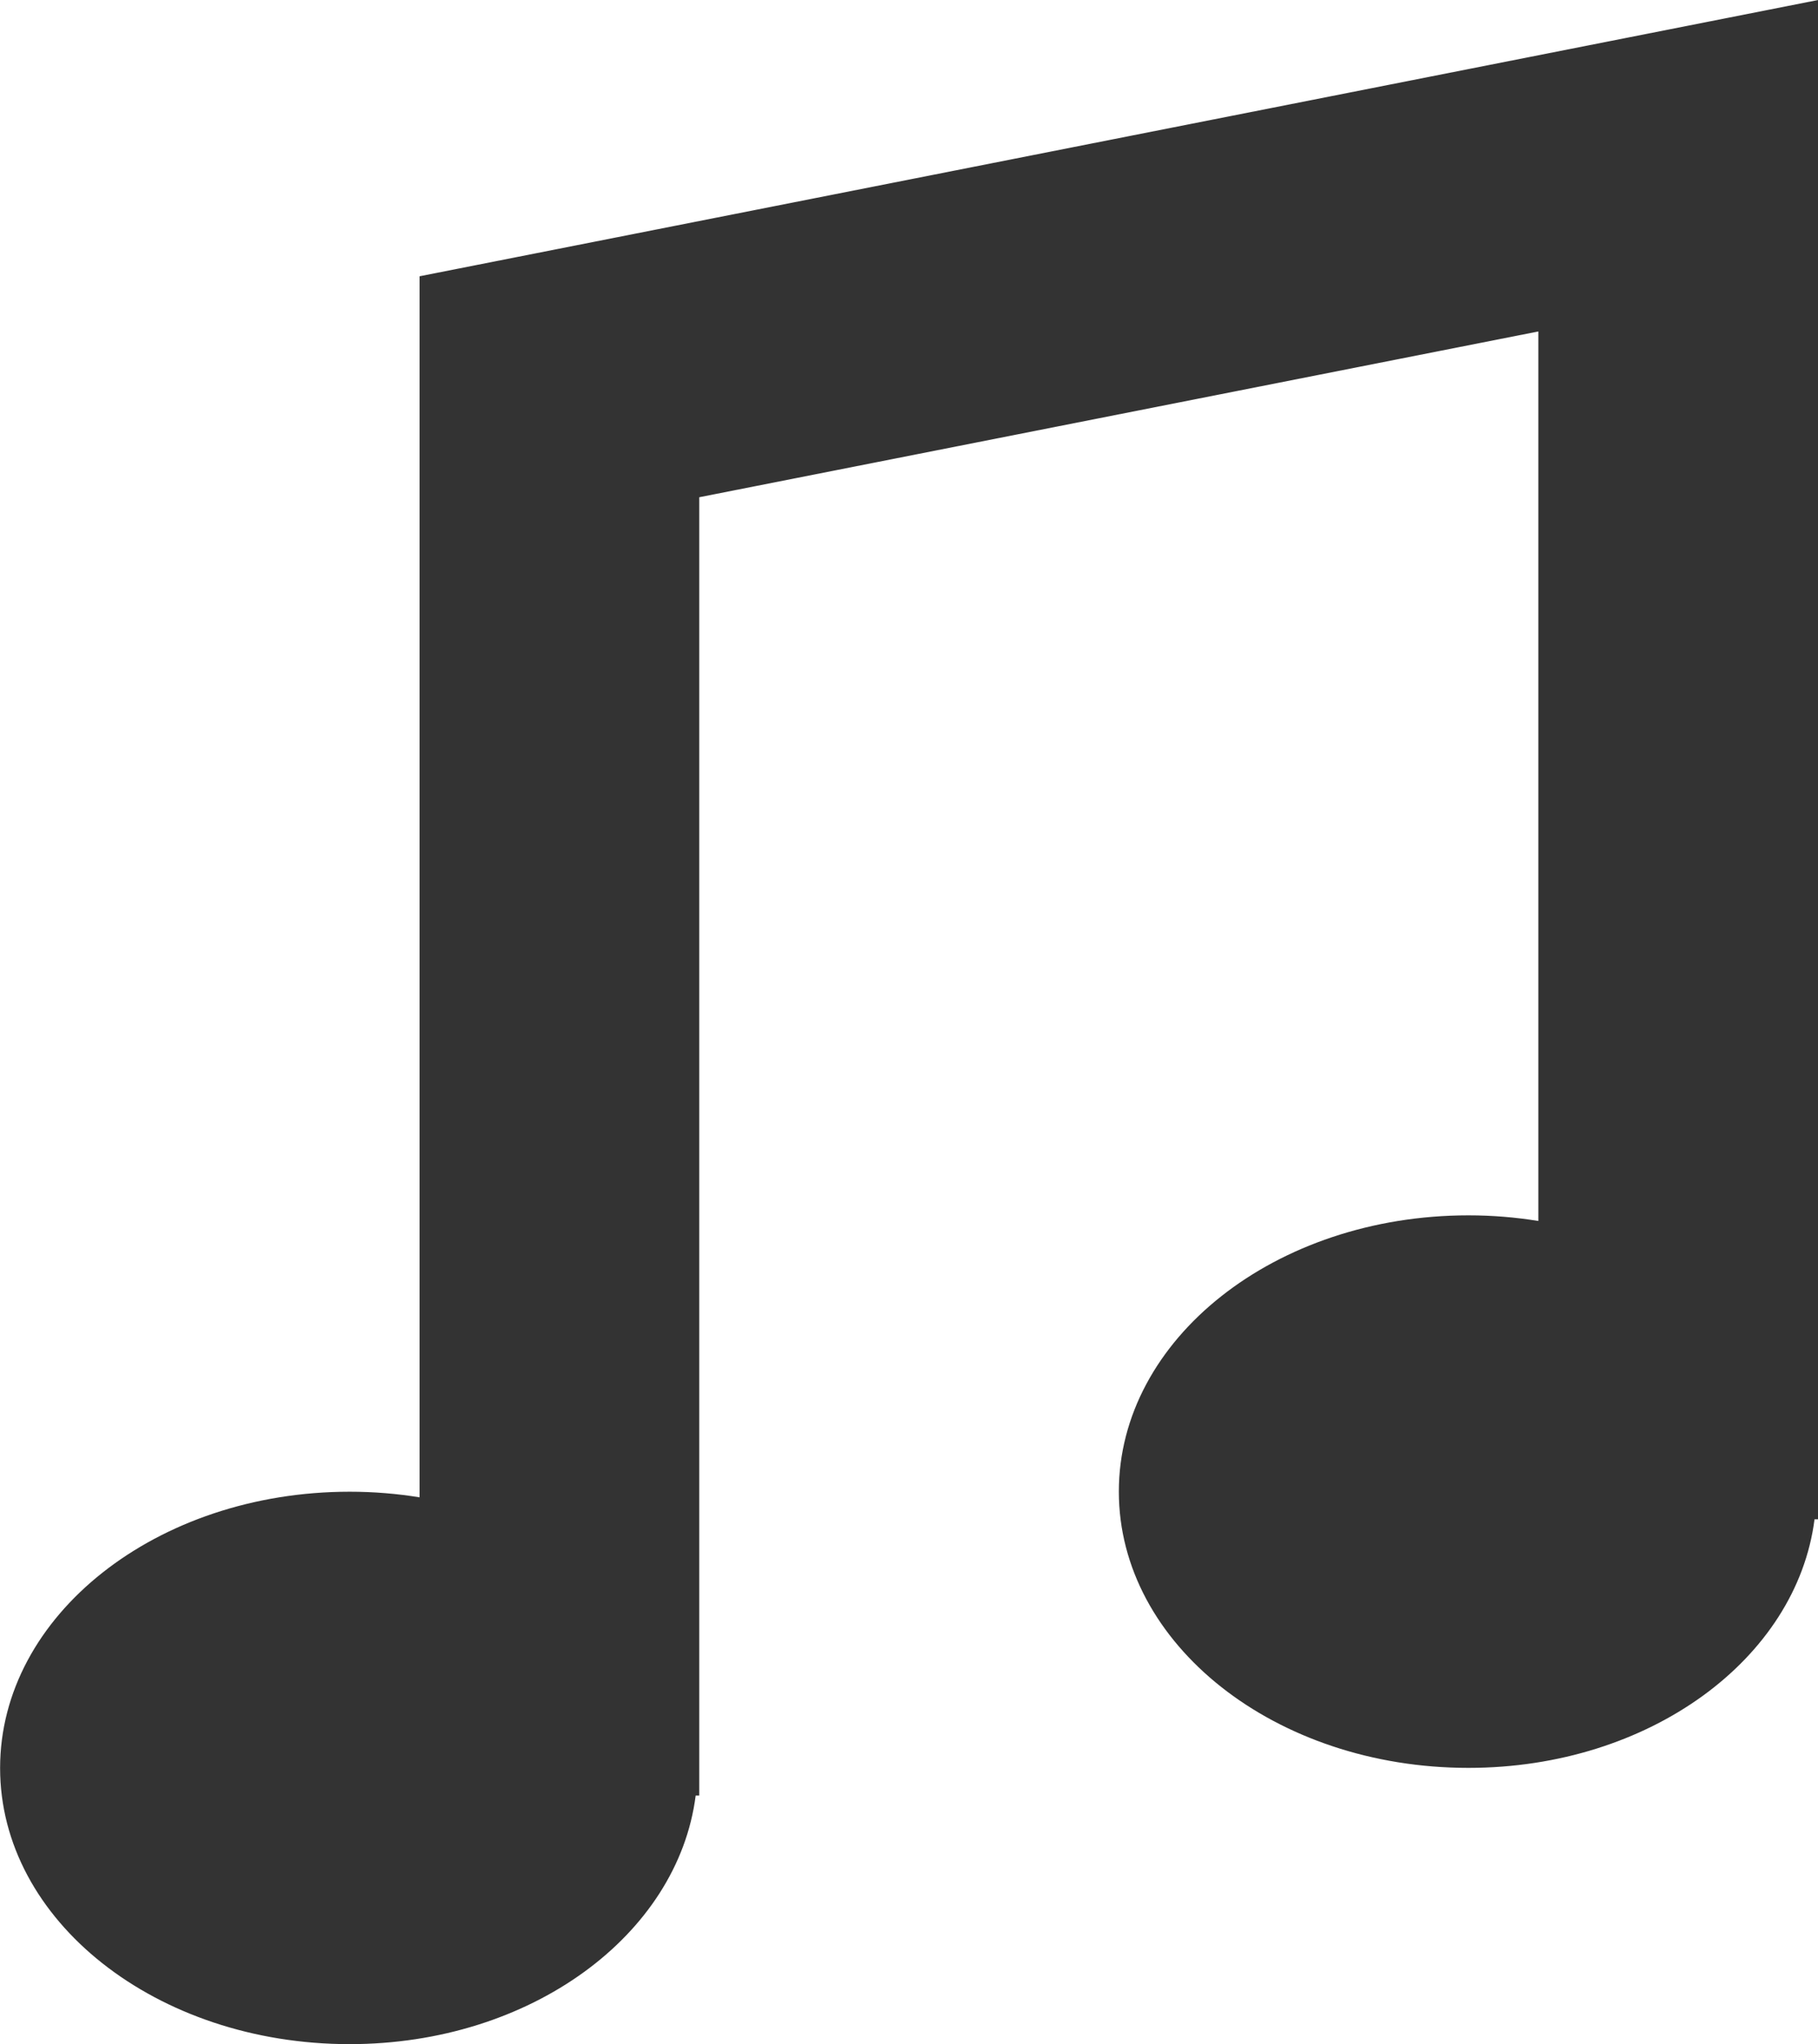 <?xml version="1.0" encoding="iso-8859-1"?>
<!-- Generator: Adobe Illustrator 21.0.2, SVG Export Plug-In . SVG Version: 6.00 Build 0)  -->
<svg version="1.1" xmlns="http://www.w3.org/2000/svg" xmlns:xlink="http://www.w3.org/1999/xlink" x="0px" y="0px"
	 viewBox="0 0 17.786 20" style="enable-background:new 0 0 17.786 20;" xml:space="preserve">
<g id="icon-audio-content-types-dark">
	<path style="fill:#333333;" d="M4.105,2.703v2.703v9.244c-0.222-0.036-0.449-0.055-0.684-0.055c-1.889,0-3.42,1.211-3.42,2.703
		C0,18.791,1.531,20,3.42,20c1.772,0,3.212-1.068,3.386-2.432h0.035V4.865l8.209-1.622v8.703c-0.222-0.036-0.449-0.055-0.684-0.055
		c-1.889,0-3.42,1.211-3.42,2.703c0,1.493,1.531,2.703,3.42,2.703c1.772,0,3.212-1.068,3.386-2.432h0.035V2.703V1.351V0L4.105,2.703
		z"/>
</g>
<g id="Layer_1">
</g>
</svg>
